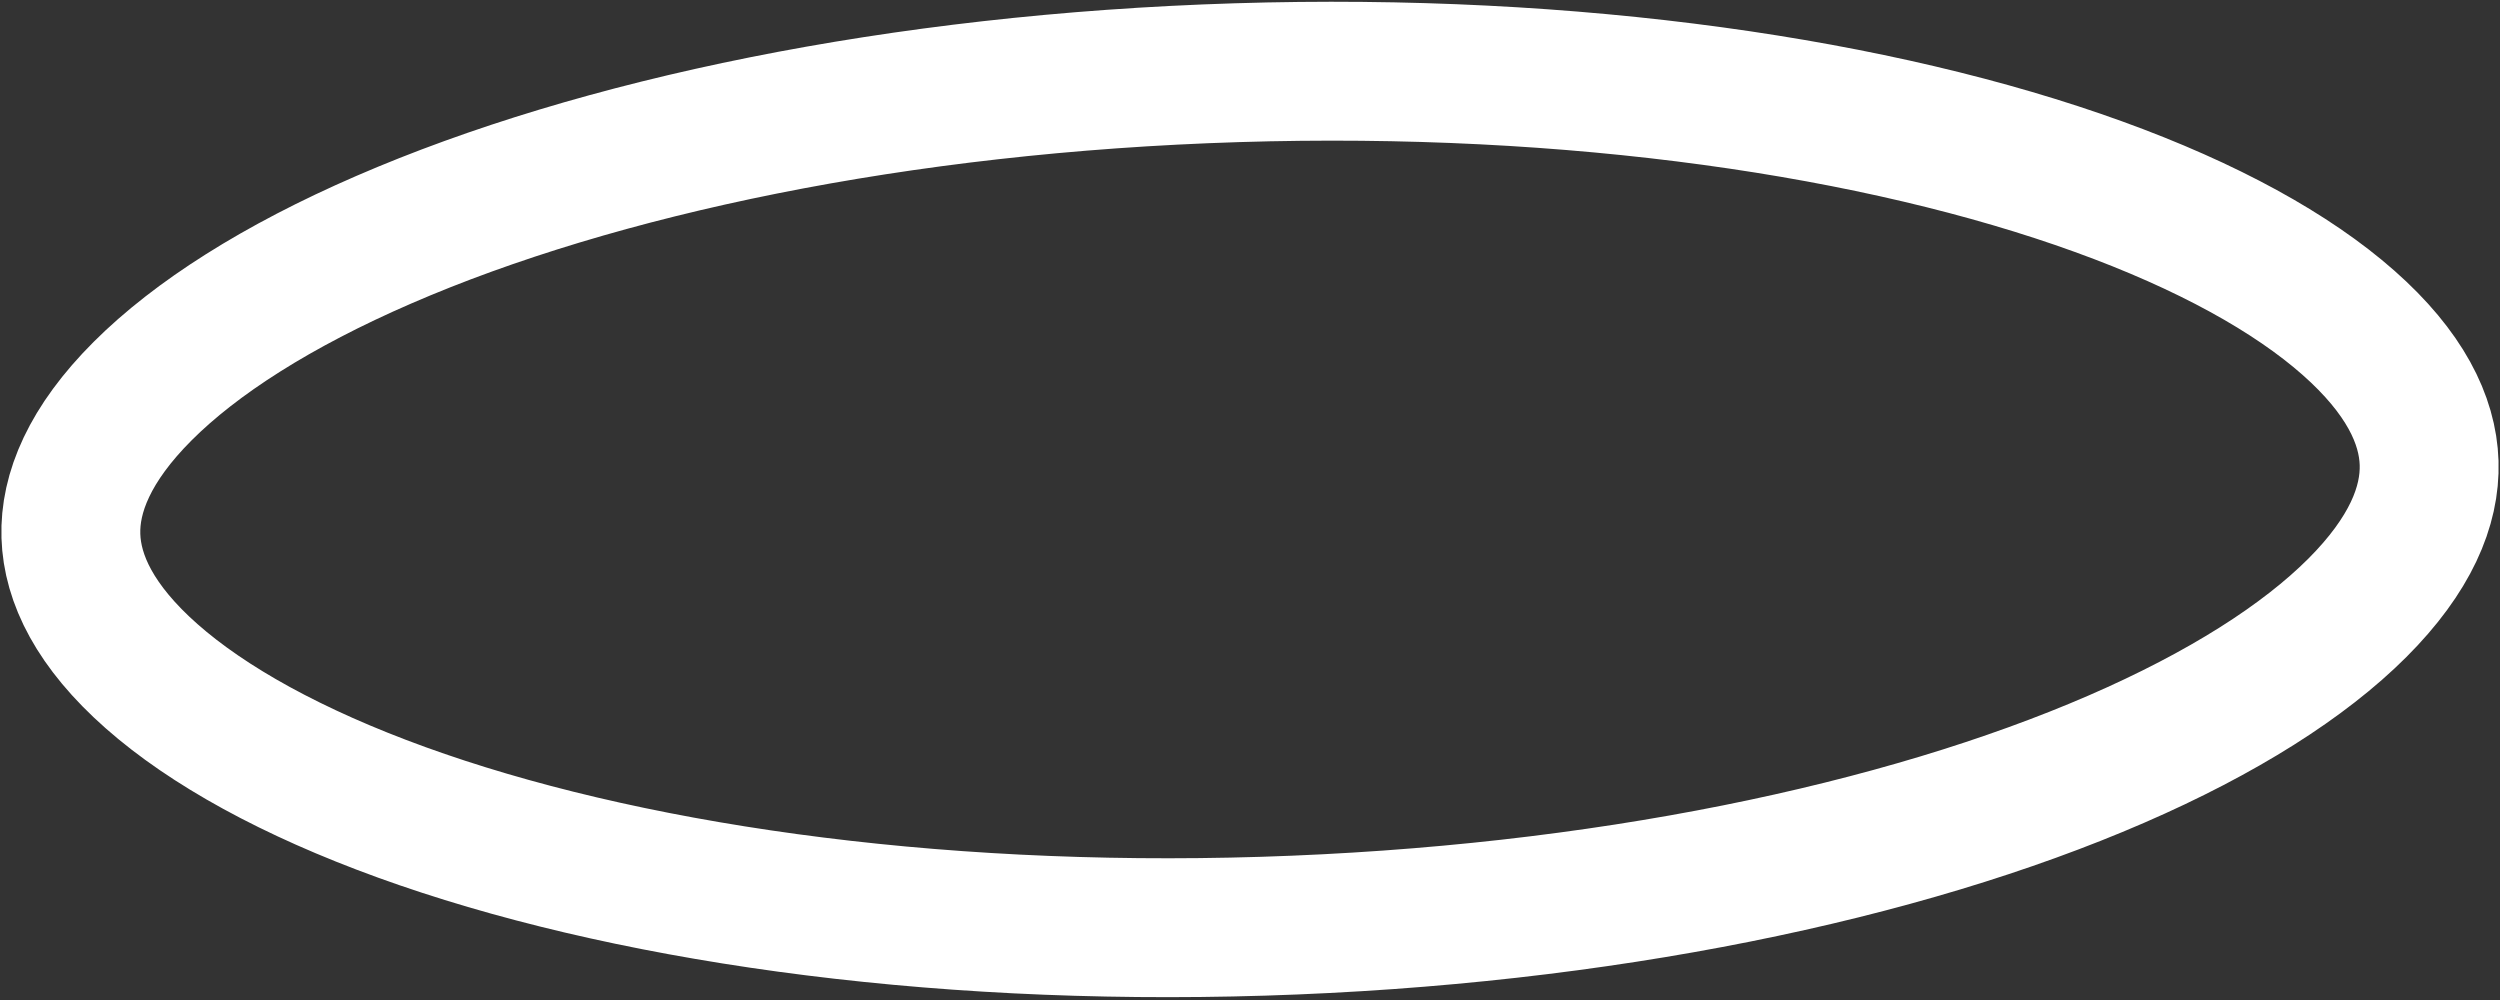 <svg width="90" height="36" viewBox="0 0 90 36" fill="none" xmlns="http://www.w3.org/2000/svg">
<rect x="0" y="0" width="90" height="36" fill="#333333" stroke="none"/>
<path d="M87.448 16.667C87.496 18.219 86.769 19.978 84.863 21.884C82.952 23.794 80.025 25.666 76.179 27.334C68.501 30.664 57.653 32.967 45.475 33.344C33.298 33.721 22.328 32.093 14.459 29.244C10.518 27.817 7.48 26.129 5.455 24.341C3.434 22.557 2.6 20.846 2.552 19.294C2.504 17.743 3.231 15.983 5.137 14.078C7.048 12.168 9.975 10.295 13.821 8.628C21.499 5.298 32.347 2.994 44.525 2.617C56.702 2.241 67.672 3.869 75.541 6.718C79.482 8.144 82.52 9.832 84.545 11.62C86.566 13.404 87.4 15.116 87.448 16.667Z" stroke="white" stroke-width="5"/>
</svg>
